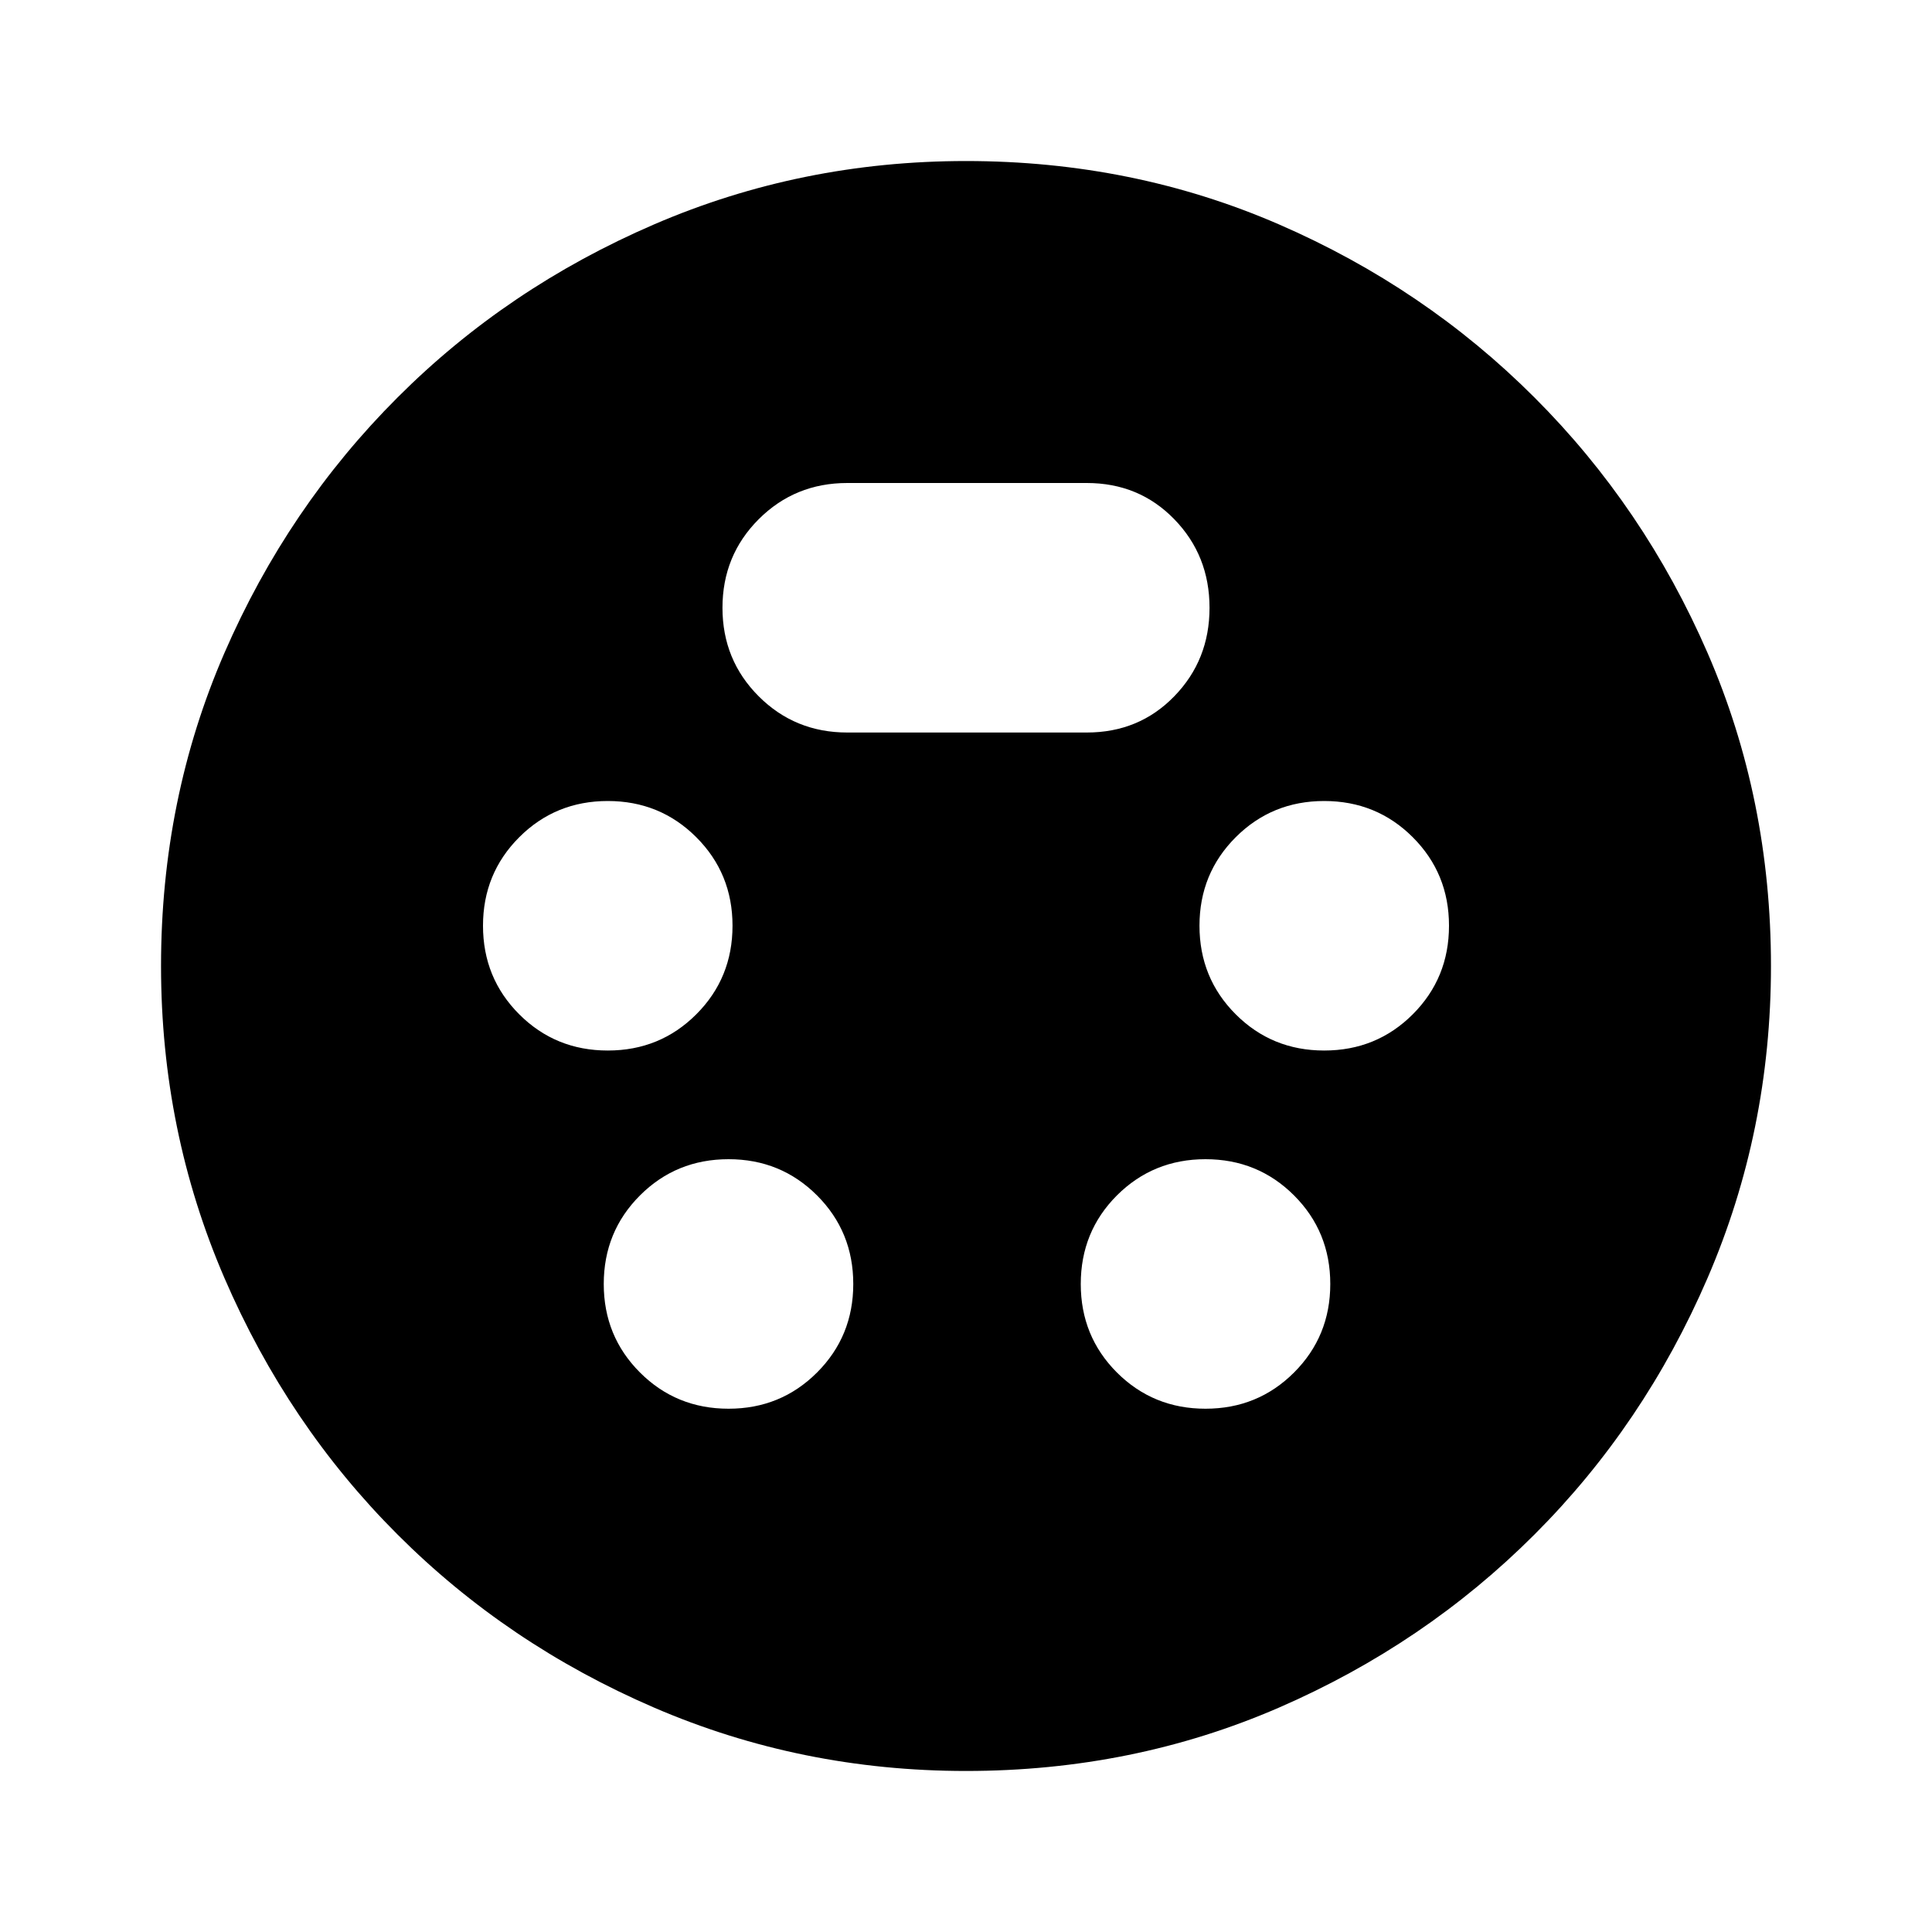 <svg xmlns="http://www.w3.org/2000/svg" viewBox="0 0 20 20"><path d="M10 18.333q-1.708 0-3.229-.656-1.521-.656-2.656-1.792-1.136-1.135-1.792-2.656-.656-1.521-.656-3.229 0-1.729.656-3.24.656-1.51 1.792-2.645Q5.25 2.979 6.771 2.323 8.292 1.667 10 1.667q1.729 0 3.24.656 1.51.656 2.645 1.792 1.136 1.135 1.792 2.645.656 1.511.656 3.24 0 1.708-.656 3.229-.656 1.521-1.792 2.656-1.135 1.136-2.645 1.792-1.511.656-3.24.656Zm-3.708-7.458q.541 0 .916-.375t.375-.917q0-.541-.375-.916t-.916-.375q-.542 0-.917.375T5 9.583q0 .542.375.917t.917.375Zm7.416 0q.542 0 .917-.375T15 9.583q0-.541-.375-.916t-.917-.375q-.541 0-.916.375t-.375.916q0 .542.375.917t.916.375Zm-6.166 3.708q.541 0 .916-.375t.375-.916q0-.542-.375-.917T7.542 12q-.542 0-.917.375t-.375.917q0 .541.375.916t.917.375Zm4.937 0q.542 0 .917-.375t.375-.916q0-.542-.375-.917T12.479 12q-.541 0-.917.375-.374.375-.374.917 0 .541.374.916.376.375.917.375Zm-3.708-7h2.479q.542 0 .906-.375.365-.375.365-.916 0-.542-.365-.917Q11.792 5 11.25 5H8.771q-.542 0-.917.375t-.375.917q0 .541.375.916t.917.375Z"/></svg>
